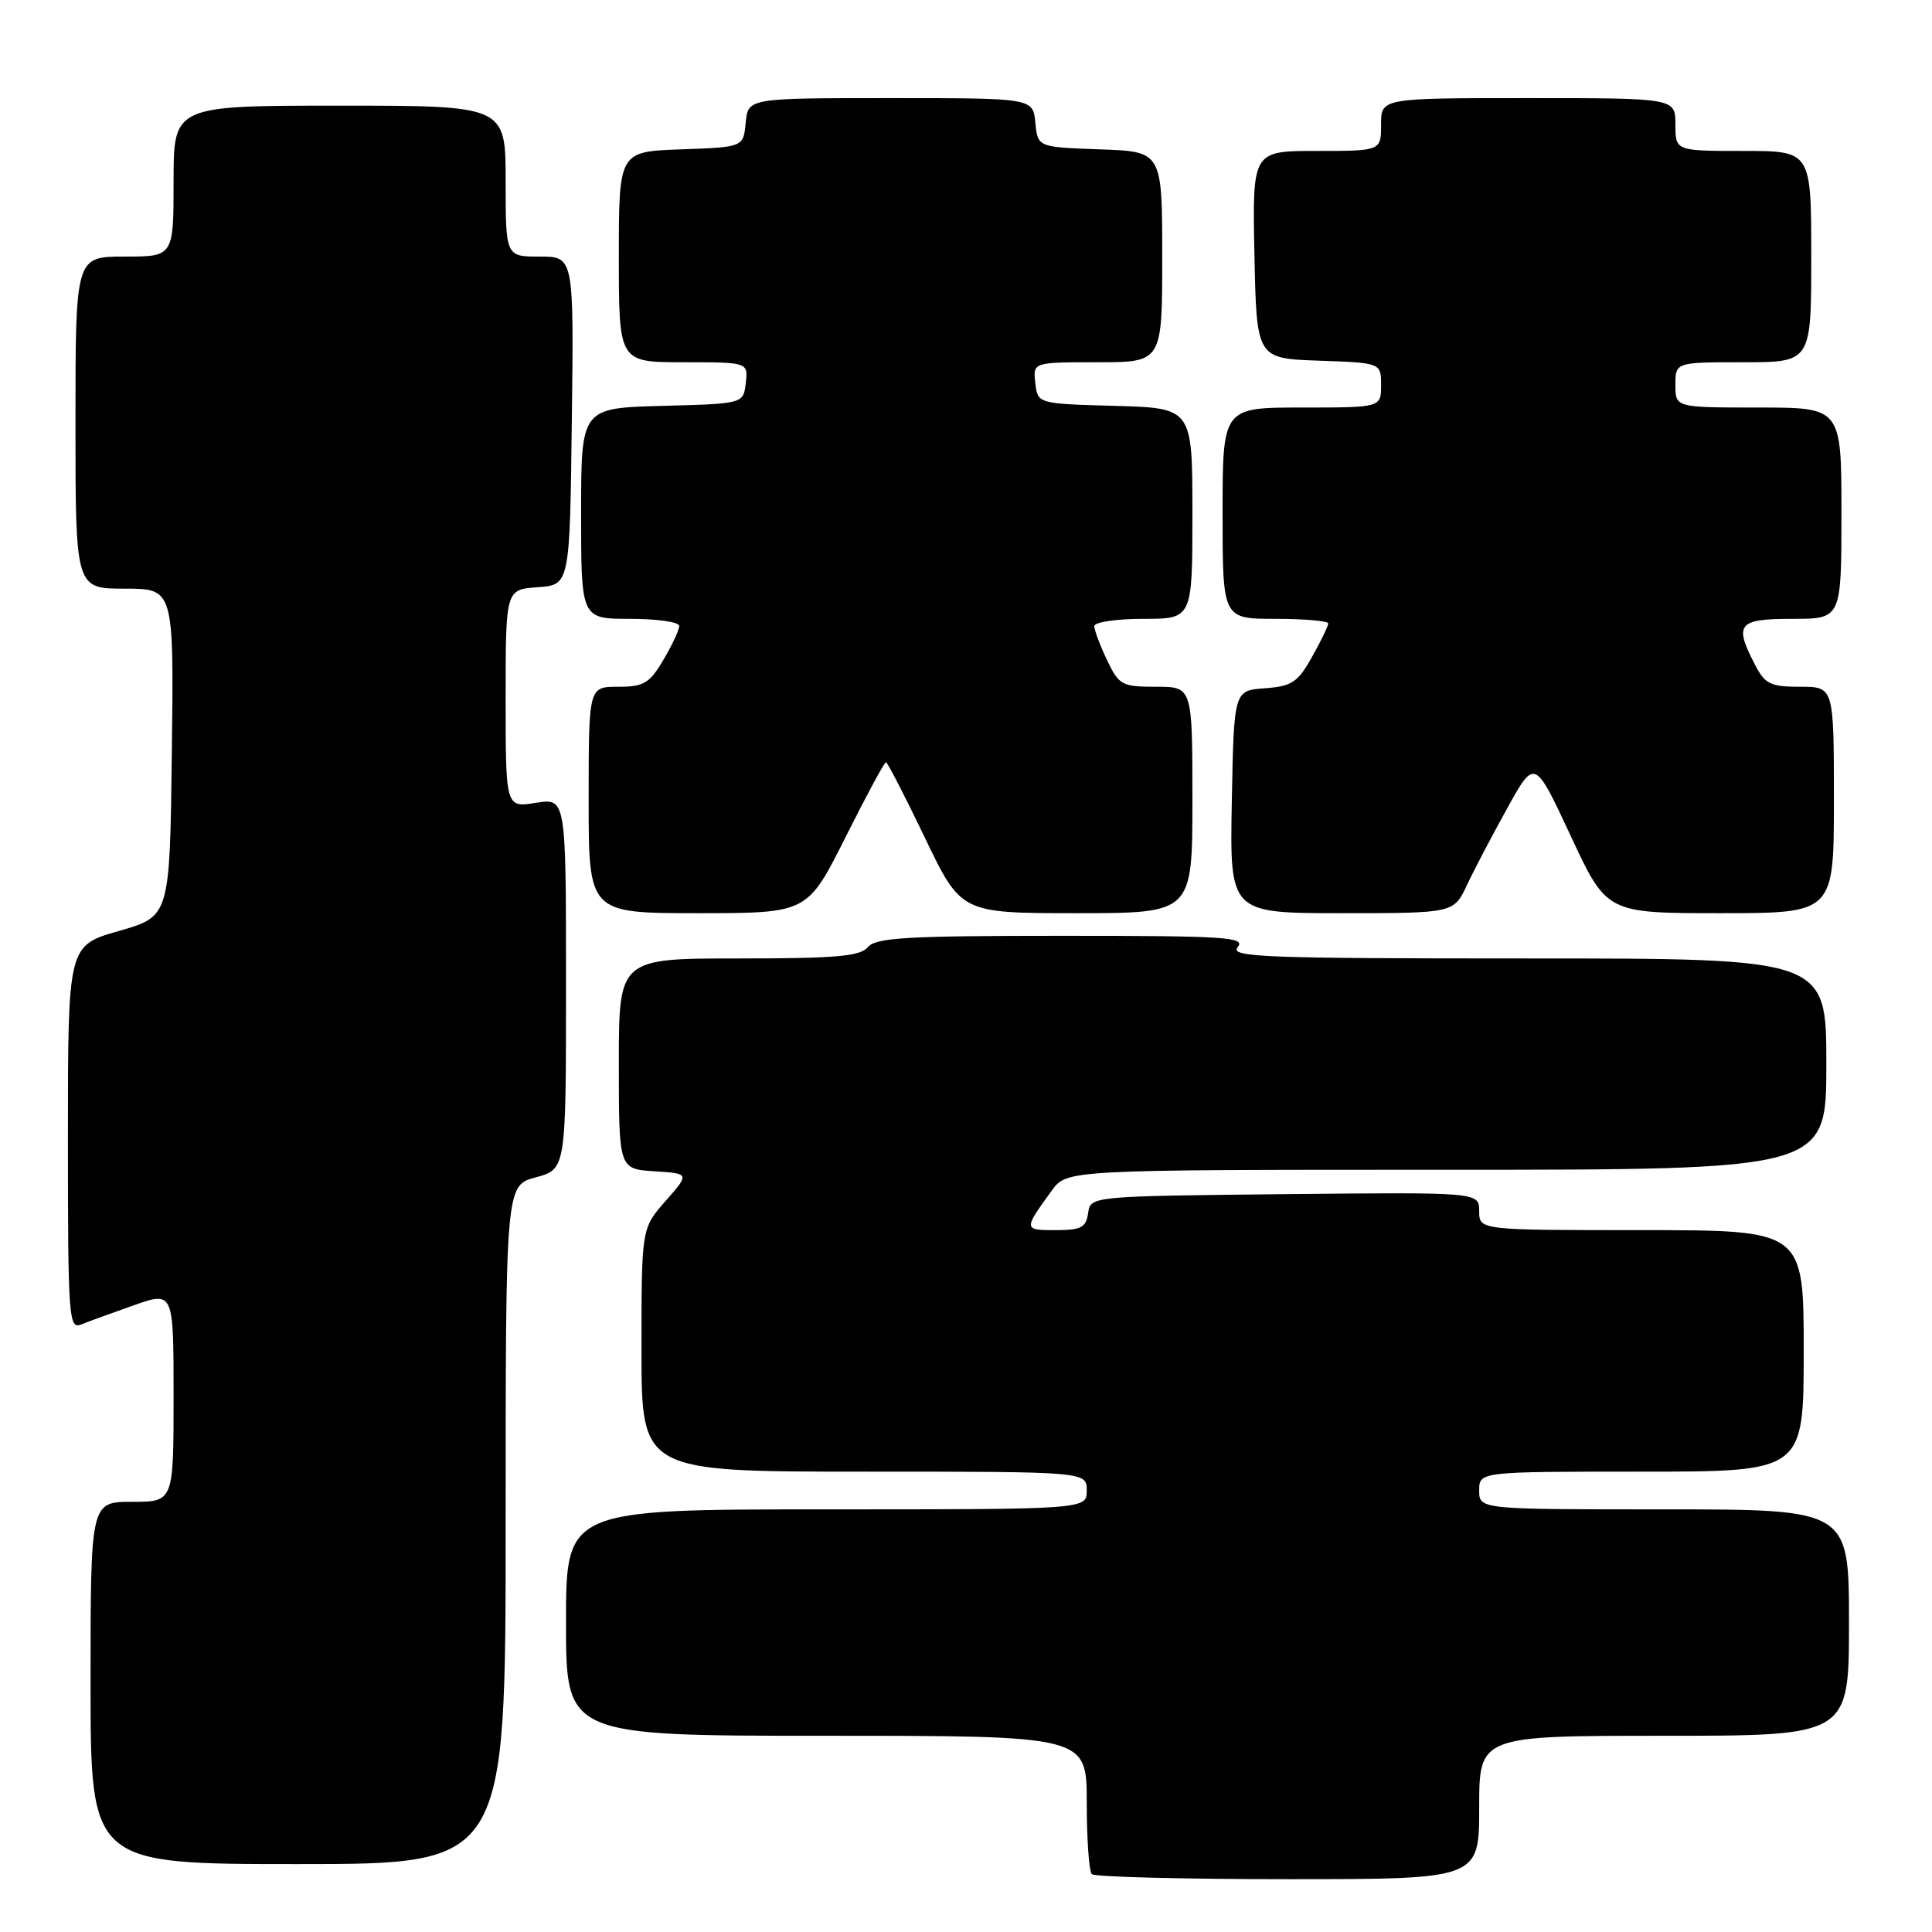 <?xml version="1.0" encoding="UTF-8" standalone="no"?>
<!DOCTYPE svg PUBLIC "-//W3C//DTD SVG 1.1//EN" "http://www.w3.org/Graphics/SVG/1.1/DTD/svg11.dtd" >
<svg xmlns="http://www.w3.org/2000/svg" xmlns:xlink="http://www.w3.org/1999/xlink" version="1.1" viewBox="0 0 256 256">
 <g >
 <path fill="currentColor"
d=" M 196.00 239.50 C 196.00 230.00 196.00 230.00 220.50 230.00 C 245.00 230.00 245.00 230.00 245.00 215.00 C 245.00 200.00 245.00 200.00 220.50 200.00 C 196.00 200.00 196.00 200.00 196.00 197.50 C 196.00 195.00 196.00 195.00 217.50 195.00 C 239.00 195.00 239.00 195.00 239.00 179.00 C 239.00 163.00 239.00 163.00 217.50 163.00 C 196.00 163.00 196.00 163.00 196.00 160.48 C 196.00 157.97 196.00 157.97 170.25 158.23 C 144.50 158.50 144.50 158.50 144.18 160.75 C 143.91 162.65 143.25 163.00 139.87 163.00 C 135.60 163.00 135.60 162.94 139.37 157.75 C 141.38 155.00 141.38 155.00 191.69 155.00 C 242.00 155.00 242.00 155.00 242.00 141.00 C 242.00 127.00 242.00 127.00 202.38 127.00 C 167.27 127.00 162.90 126.83 164.00 125.50 C 165.10 124.17 162.41 124.00 140.74 124.00 C 120.19 124.00 116.04 124.24 115.00 125.50 C 113.99 126.72 110.77 127.00 97.88 127.00 C 82.00 127.00 82.00 127.00 82.00 140.95 C 82.00 154.89 82.00 154.89 86.70 155.20 C 91.39 155.50 91.39 155.50 88.20 159.13 C 85.00 162.76 85.00 162.76 85.00 178.88 C 85.00 195.00 85.00 195.00 114.50 195.00 C 144.00 195.00 144.00 195.00 144.00 197.50 C 144.00 200.00 144.00 200.00 109.50 200.00 C 75.00 200.00 75.00 200.00 75.00 215.00 C 75.00 230.00 75.00 230.00 109.50 230.00 C 144.00 230.00 144.00 230.00 144.00 238.83 C 144.00 243.69 144.30 247.97 144.67 248.33 C 145.03 248.70 156.73 249.00 170.67 249.00 C 196.00 249.00 196.00 249.00 196.00 239.50 Z  M 67.00 202.04 C 67.00 157.08 67.00 157.08 71.00 156.00 C 75.00 154.92 75.00 154.92 75.00 130.33 C 75.00 105.74 75.00 105.74 71.00 106.38 C 67.00 107.02 67.00 107.02 67.00 92.57 C 67.00 78.11 67.00 78.11 71.25 77.81 C 75.50 77.50 75.50 77.50 75.77 55.75 C 76.04 34.00 76.04 34.00 71.52 34.00 C 67.00 34.00 67.00 34.00 67.00 24.00 C 67.00 14.00 67.00 14.00 45.00 14.00 C 23.00 14.00 23.00 14.00 23.00 24.00 C 23.00 34.00 23.00 34.00 16.50 34.00 C 10.00 34.00 10.00 34.00 10.00 56.00 C 10.00 78.00 10.00 78.00 16.52 78.00 C 23.04 78.00 23.04 78.00 22.77 99.71 C 22.50 121.43 22.50 121.43 15.75 123.36 C 9.00 125.29 9.00 125.29 9.00 150.75 C 9.00 174.61 9.11 176.17 10.75 175.50 C 11.71 175.11 14.86 173.97 17.75 172.95 C 23.00 171.11 23.00 171.11 23.00 185.05 C 23.00 199.00 23.00 199.00 17.50 199.00 C 12.00 199.00 12.00 199.00 12.00 223.00 C 12.00 247.00 12.00 247.00 39.50 247.00 C 67.00 247.00 67.00 247.00 67.00 202.04 Z  M 112.00 111.00 C 114.76 105.50 117.18 101.00 117.39 101.00 C 117.59 101.00 119.91 105.50 122.55 111.00 C 127.35 121.00 127.35 121.00 142.67 121.00 C 158.00 121.00 158.00 121.00 158.00 106.00 C 158.00 91.00 158.00 91.00 153.19 91.00 C 148.66 91.00 148.27 90.79 146.69 87.47 C 145.76 85.52 145.00 83.50 145.00 82.97 C 145.00 82.43 147.93 82.00 151.50 82.00 C 158.00 82.00 158.00 82.00 158.00 68.03 C 158.00 54.07 158.00 54.07 147.75 53.78 C 137.50 53.50 137.50 53.50 137.18 50.75 C 136.87 48.00 136.87 48.00 145.43 48.00 C 154.00 48.00 154.00 48.00 154.00 34.04 C 154.00 20.08 154.00 20.08 145.75 19.79 C 137.50 19.50 137.50 19.50 137.19 16.25 C 136.87 13.00 136.87 13.00 118.00 13.00 C 99.13 13.00 99.13 13.00 98.81 16.25 C 98.50 19.50 98.50 19.50 90.25 19.79 C 82.00 20.08 82.00 20.08 82.00 34.04 C 82.00 48.00 82.00 48.00 90.57 48.00 C 99.13 48.00 99.13 48.00 98.82 50.75 C 98.50 53.50 98.50 53.50 87.75 53.78 C 77.00 54.07 77.00 54.07 77.00 68.03 C 77.00 82.00 77.00 82.00 83.50 82.00 C 87.08 82.00 90.00 82.42 90.00 82.94 C 90.00 83.46 89.06 85.49 87.90 87.44 C 86.07 90.55 85.31 91.00 81.90 91.00 C 78.00 91.00 78.00 91.00 78.00 106.00 C 78.00 121.00 78.00 121.00 92.49 121.00 C 106.98 121.00 106.98 121.00 112.00 111.00 Z  M 194.39 117.25 C 195.36 115.19 197.78 110.58 199.76 107.02 C 203.36 100.53 203.36 100.53 208.13 110.77 C 212.90 121.00 212.90 121.00 227.95 121.00 C 243.00 121.00 243.00 121.00 243.00 106.00 C 243.00 91.00 243.00 91.00 238.53 91.00 C 234.58 91.00 233.87 90.65 232.53 88.05 C 229.74 82.67 230.29 82.00 237.50 82.00 C 244.00 82.00 244.00 82.00 244.00 68.00 C 244.00 54.00 244.00 54.00 233.00 54.00 C 222.00 54.00 222.00 54.00 222.00 51.00 C 222.00 48.00 222.00 48.00 231.00 48.00 C 240.00 48.00 240.00 48.00 240.00 34.00 C 240.00 20.00 240.00 20.00 231.00 20.00 C 222.00 20.00 222.00 20.00 222.00 16.50 C 222.00 13.00 222.00 13.00 202.50 13.00 C 183.00 13.00 183.00 13.00 183.00 16.50 C 183.00 20.00 183.00 20.00 174.47 20.00 C 165.94 20.00 165.94 20.00 166.22 33.75 C 166.50 47.50 166.50 47.50 174.75 47.79 C 183.00 48.08 183.00 48.08 183.00 51.04 C 183.00 54.00 183.00 54.00 172.50 54.00 C 162.00 54.00 162.00 54.00 162.00 68.00 C 162.00 82.00 162.00 82.00 169.00 82.00 C 172.85 82.00 176.00 82.28 176.00 82.61 C 176.00 82.95 175.03 84.95 173.84 87.06 C 171.96 90.42 171.17 90.94 167.59 91.20 C 163.50 91.50 163.50 91.50 163.22 106.25 C 162.95 121.00 162.95 121.00 177.79 121.00 C 192.63 121.00 192.63 121.00 194.39 117.25 Z "/>
</g>
</svg>